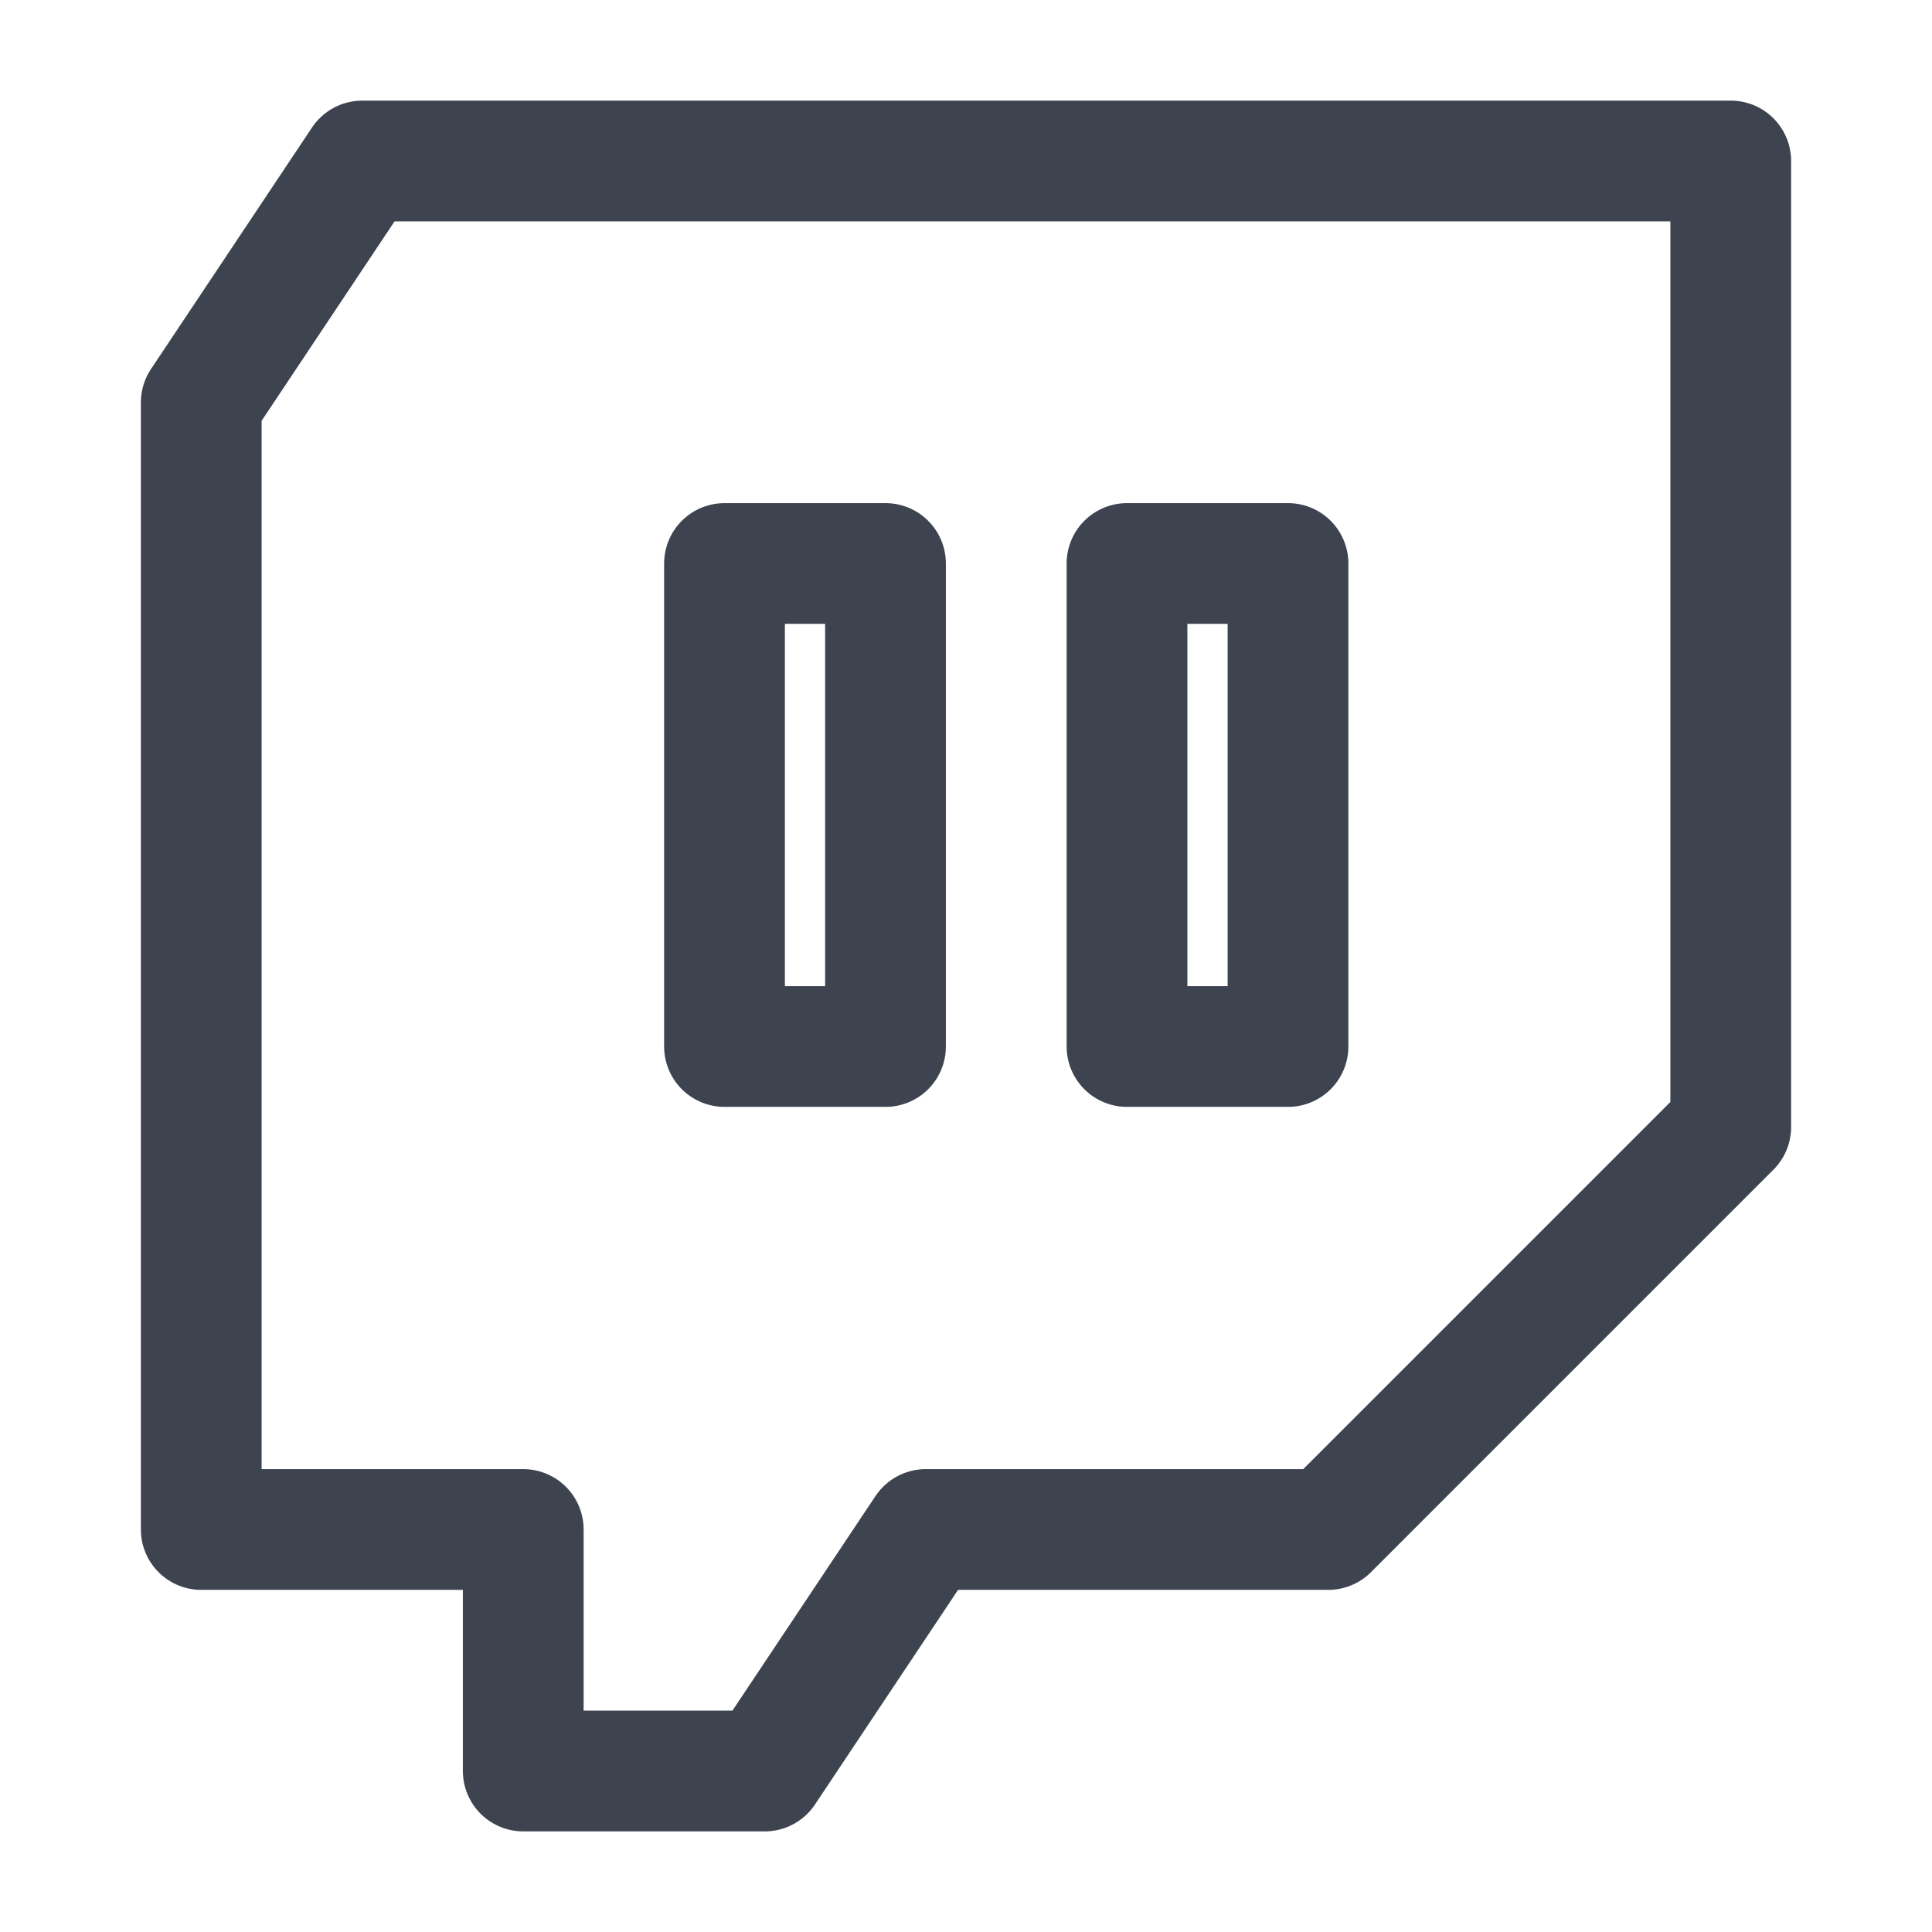 <svg width="24" height="24" viewBox="0 0 24 24" fill="none" xmlns="http://www.w3.org/2000/svg">
<path fill-rule="evenodd" clip-rule="evenodd" d="M4.5 2H21.5V14L16.5 19H11.5L9.5 22H6.5V19H2.5V5L4.5 2Z" stroke="#3D444F" stroke-width="1.5" stroke-miterlimit="10" stroke-linecap="round" stroke-linejoin="round"/>
<path d="M11 7H9V13H11V7Z" stroke="#3D444F" stroke-width="1.5" stroke-miterlimit="10" stroke-linecap="round" stroke-linejoin="round"/>
<path d="M16 7H14V13H16V7Z" stroke="#3D444F" stroke-width="1.5" stroke-miterlimit="10" stroke-linecap="round" stroke-linejoin="round"/>
</svg>
